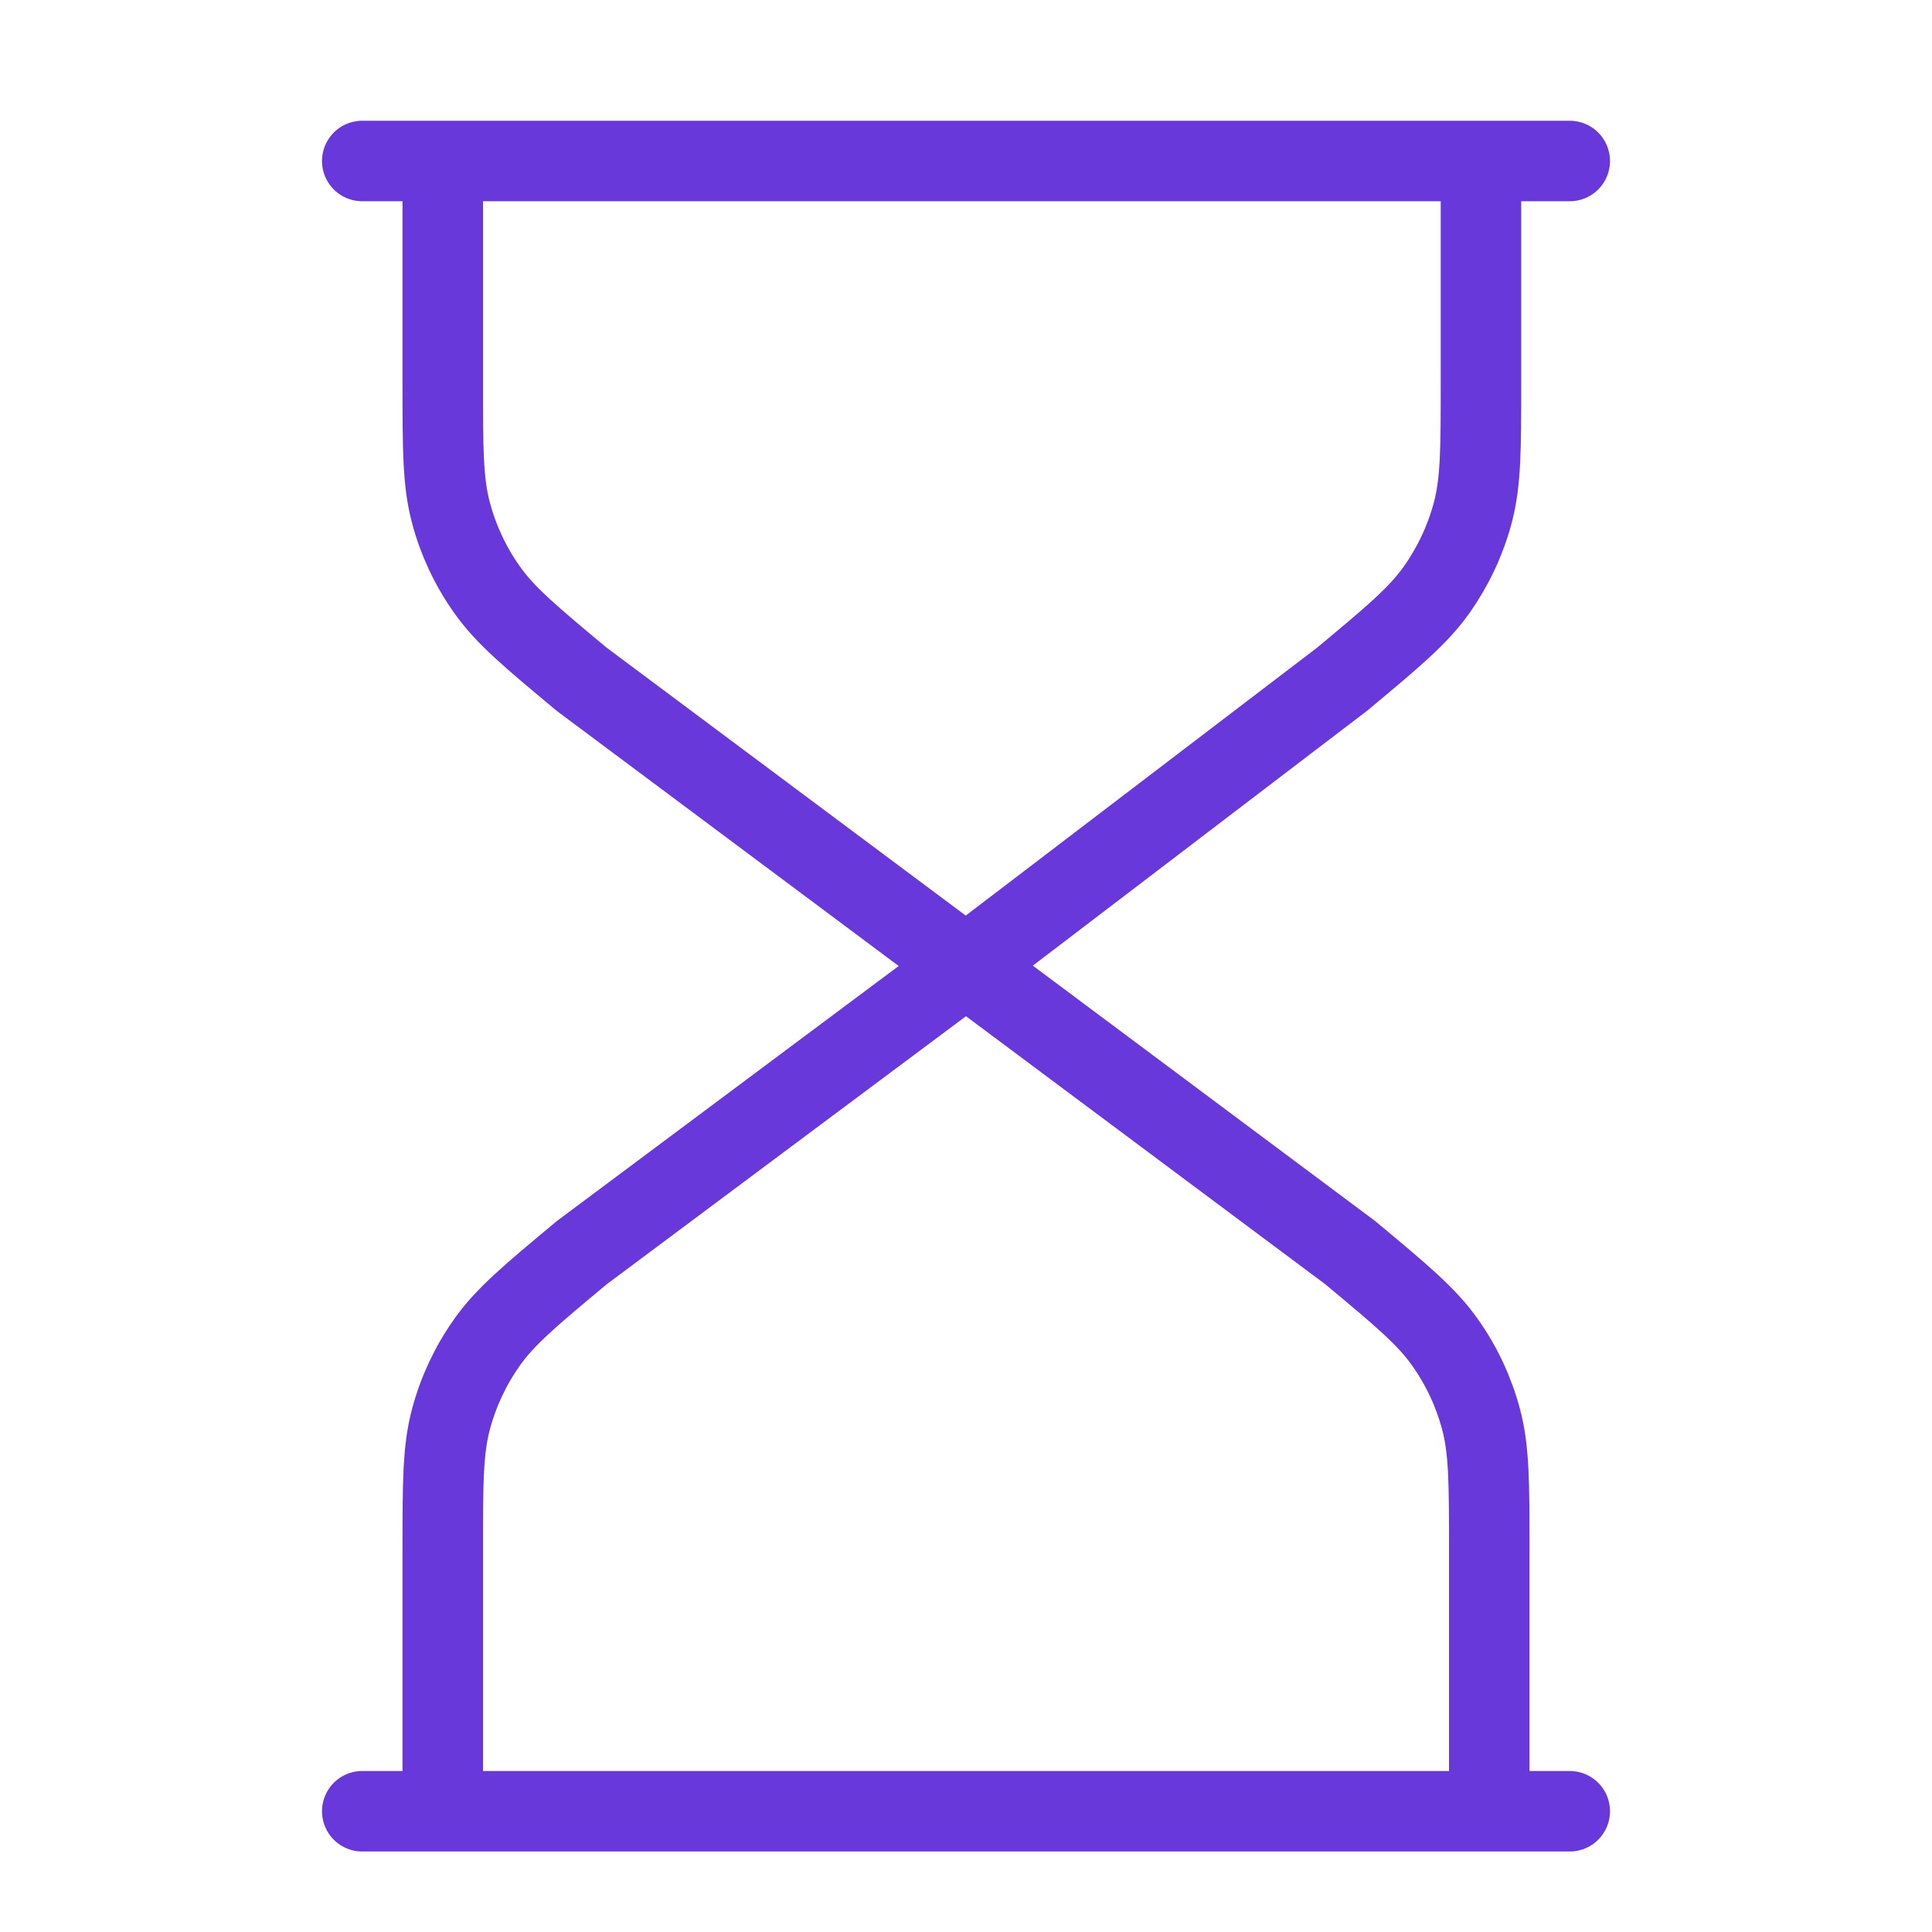<svg width="24" height="24" viewBox="0 0 24 24" fill="none" xmlns="http://www.w3.org/2000/svg">
<path d="M12 12L7.227 8.439C6.592 7.91 6.275 7.646 6.047 7.321C5.844 7.034 5.694 6.714 5.603 6.374C5.5 5.991 5.5 5.578 5.5 4.752V2M12 12L16.67 8.439C17.305 7.91 17.622 7.646 17.85 7.321C18.052 7.034 18.203 6.714 18.294 6.374C18.397 5.991 18.397 5.578 18.397 4.752V2M12 12L7.227 15.561C6.592 16.09 6.275 16.354 6.047 16.679C5.844 16.966 5.694 17.287 5.603 17.626C5.5 18.009 5.5 18.422 5.5 19.248V22.5M12 12L16.773 15.561C17.408 16.09 17.725 16.354 17.953 16.679C18.156 16.966 18.306 17.287 18.397 17.626C18.5 18.009 18.5 18.422 18.5 19.248V22.5M4.5 2H19.5M4.5 22.5H19.5" stroke="#6938DA" stroke-linecap="round" stroke-linejoin="round"/>
</svg>
